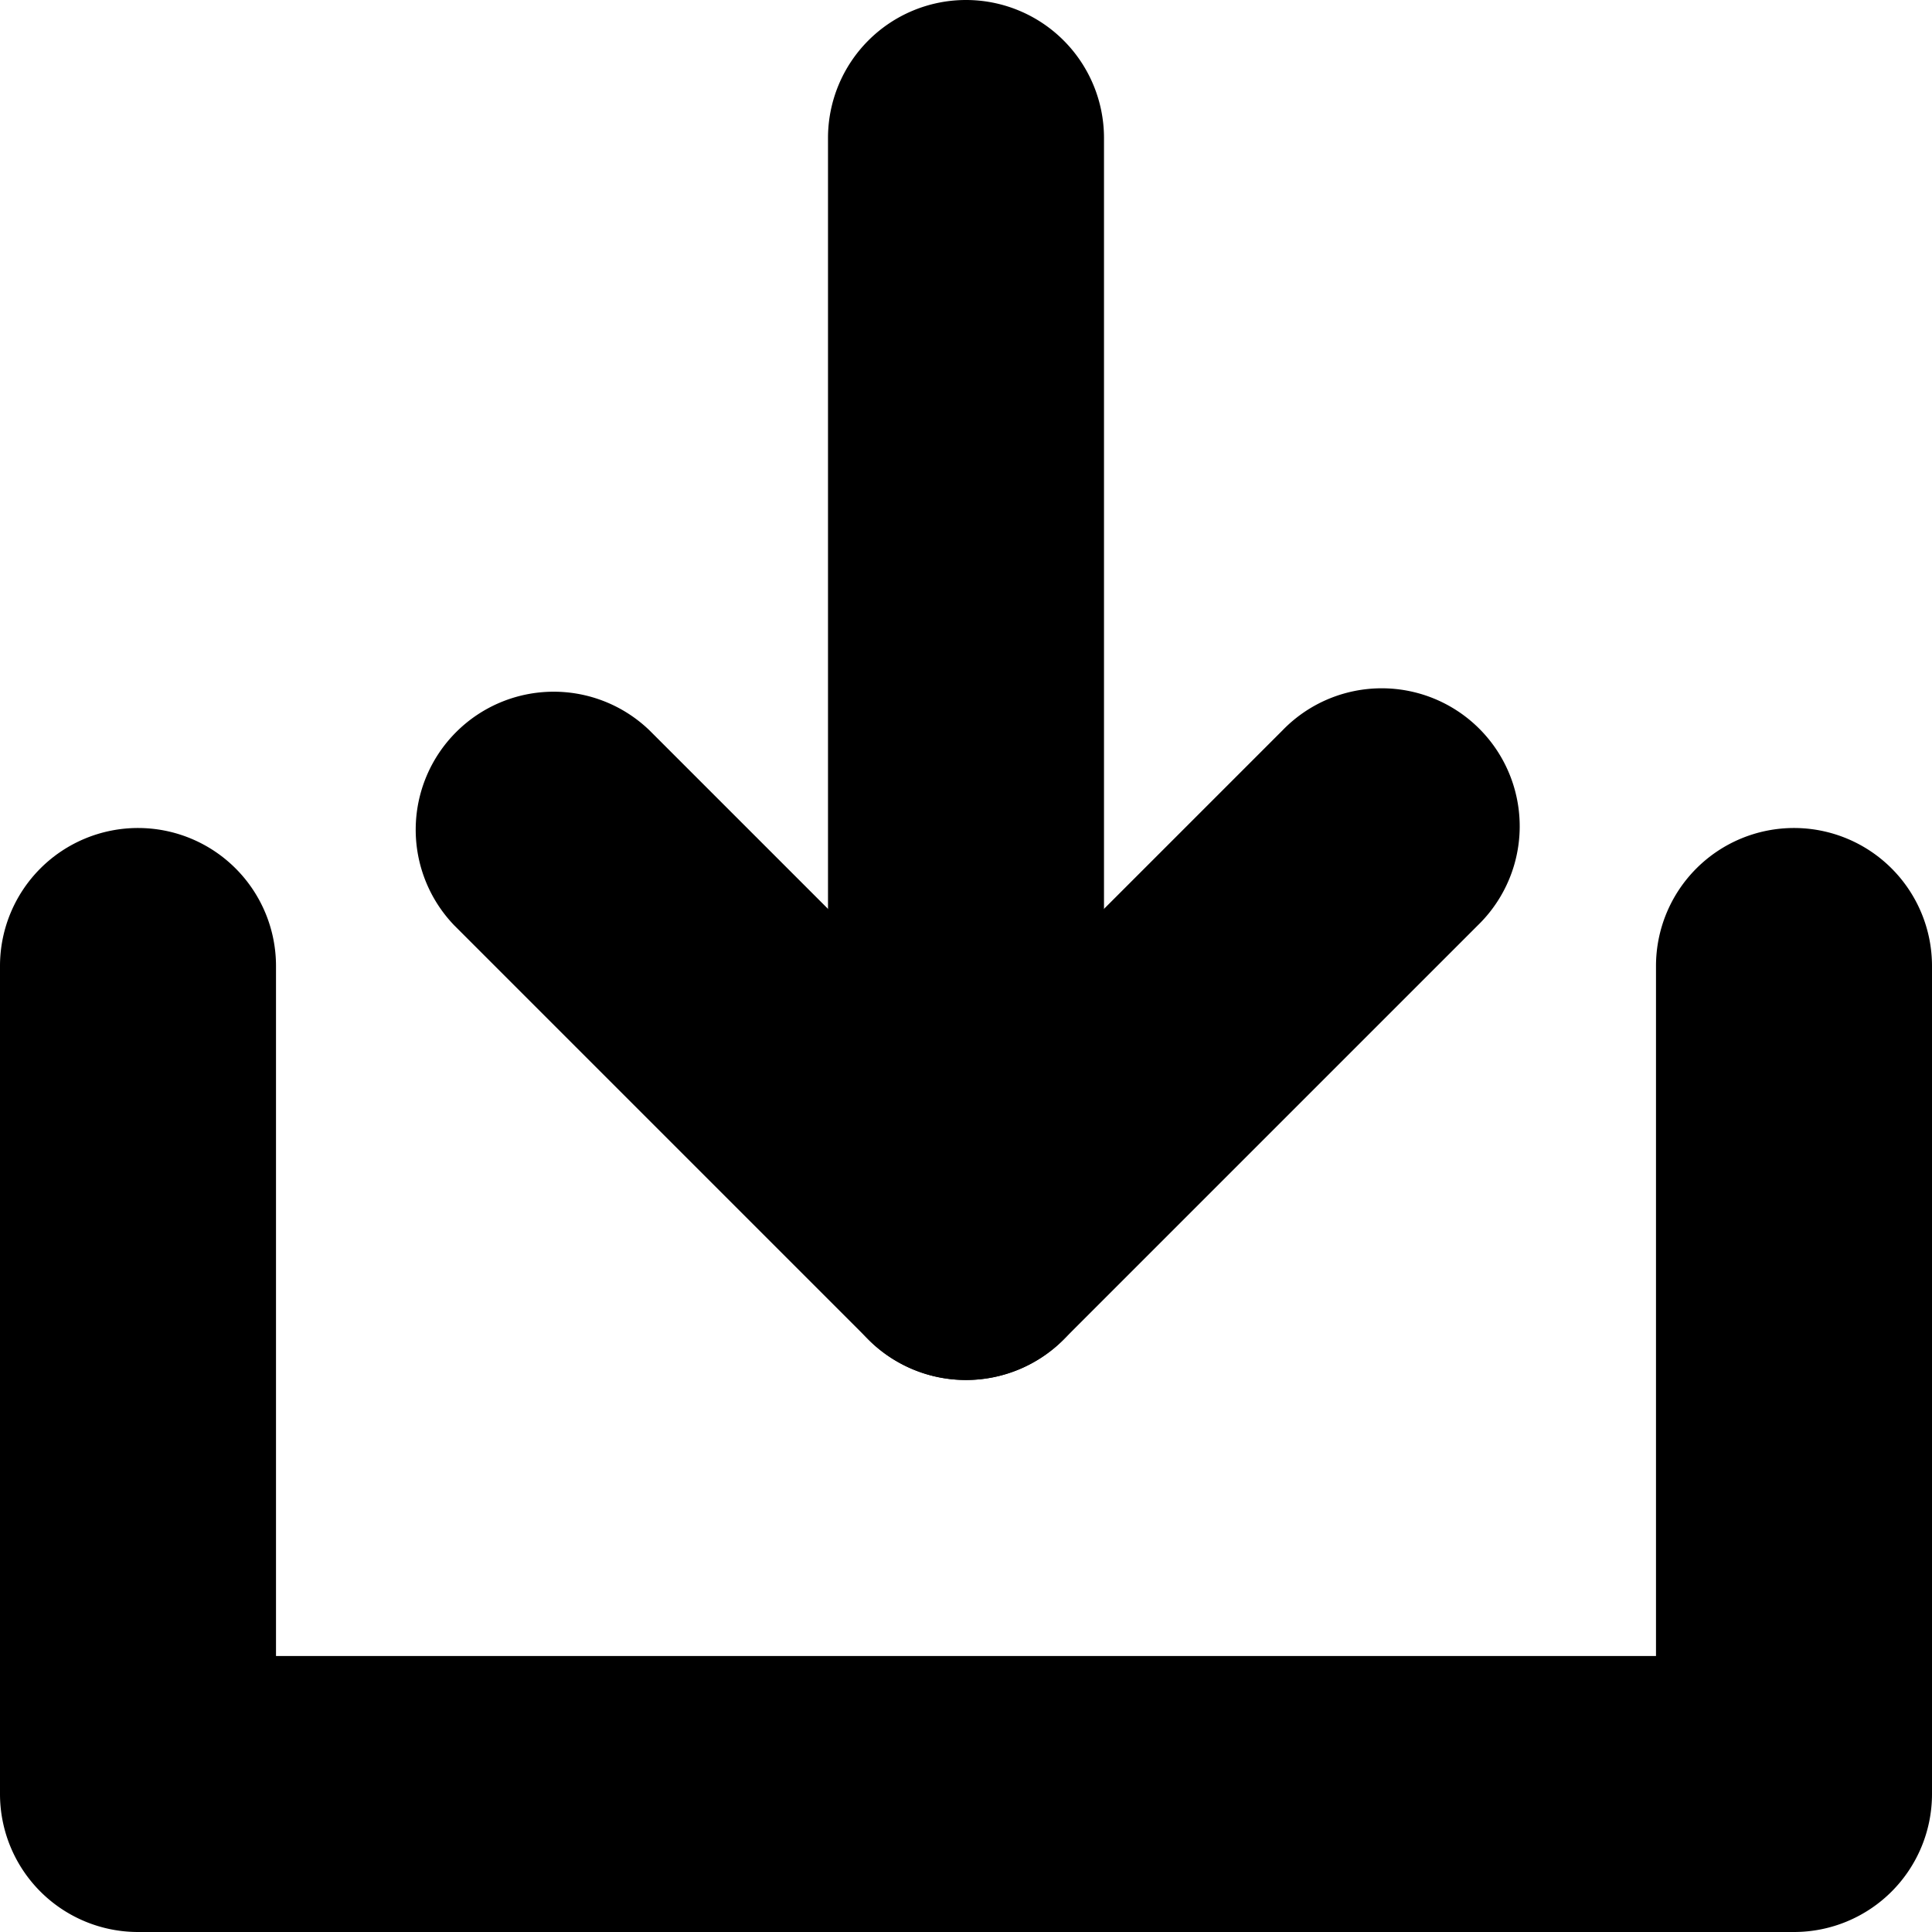 <?xml version="1.0" standalone="no"?><!DOCTYPE svg PUBLIC "-//W3C//DTD SVG 1.1//EN" "http://www.w3.org/Graphics/SVG/1.1/DTD/svg11.dtd"><svg t="1626969054021" class="icon" viewBox="0 0 1024 1024" version="1.1" xmlns="http://www.w3.org/2000/svg" p-id="1510" xmlns:xlink="http://www.w3.org/1999/xlink" width="200" height="200"><defs><style type="text/css"></style></defs><path d="M877.714 877.714H146.286V512a73.143 73.143 0 1 0-146.286 0v438.857a73.143 73.143 0 0 0 73.143 73.143h877.714a73.143 73.143 0 0 0 73.143-73.143V512a73.143 73.143 0 0 0-146.286 0v365.714z" p-id="1511"></path><path d="M344.283 387.145a73.143 73.143 0 0 0-103.424 103.424l219.429 219.429a73.143 73.143 0 0 0 103.424 0l219.429-219.429a73.143 73.143 0 1 0-103.424-103.424L512 554.862 344.283 387.145z" p-id="1512"></path><path d="M585.143 658.286V73.143a73.143 73.143 0 1 0-146.286 0v585.143a73.143 73.143 0 1 0 146.286 0z" p-id="1513"></path></svg>
